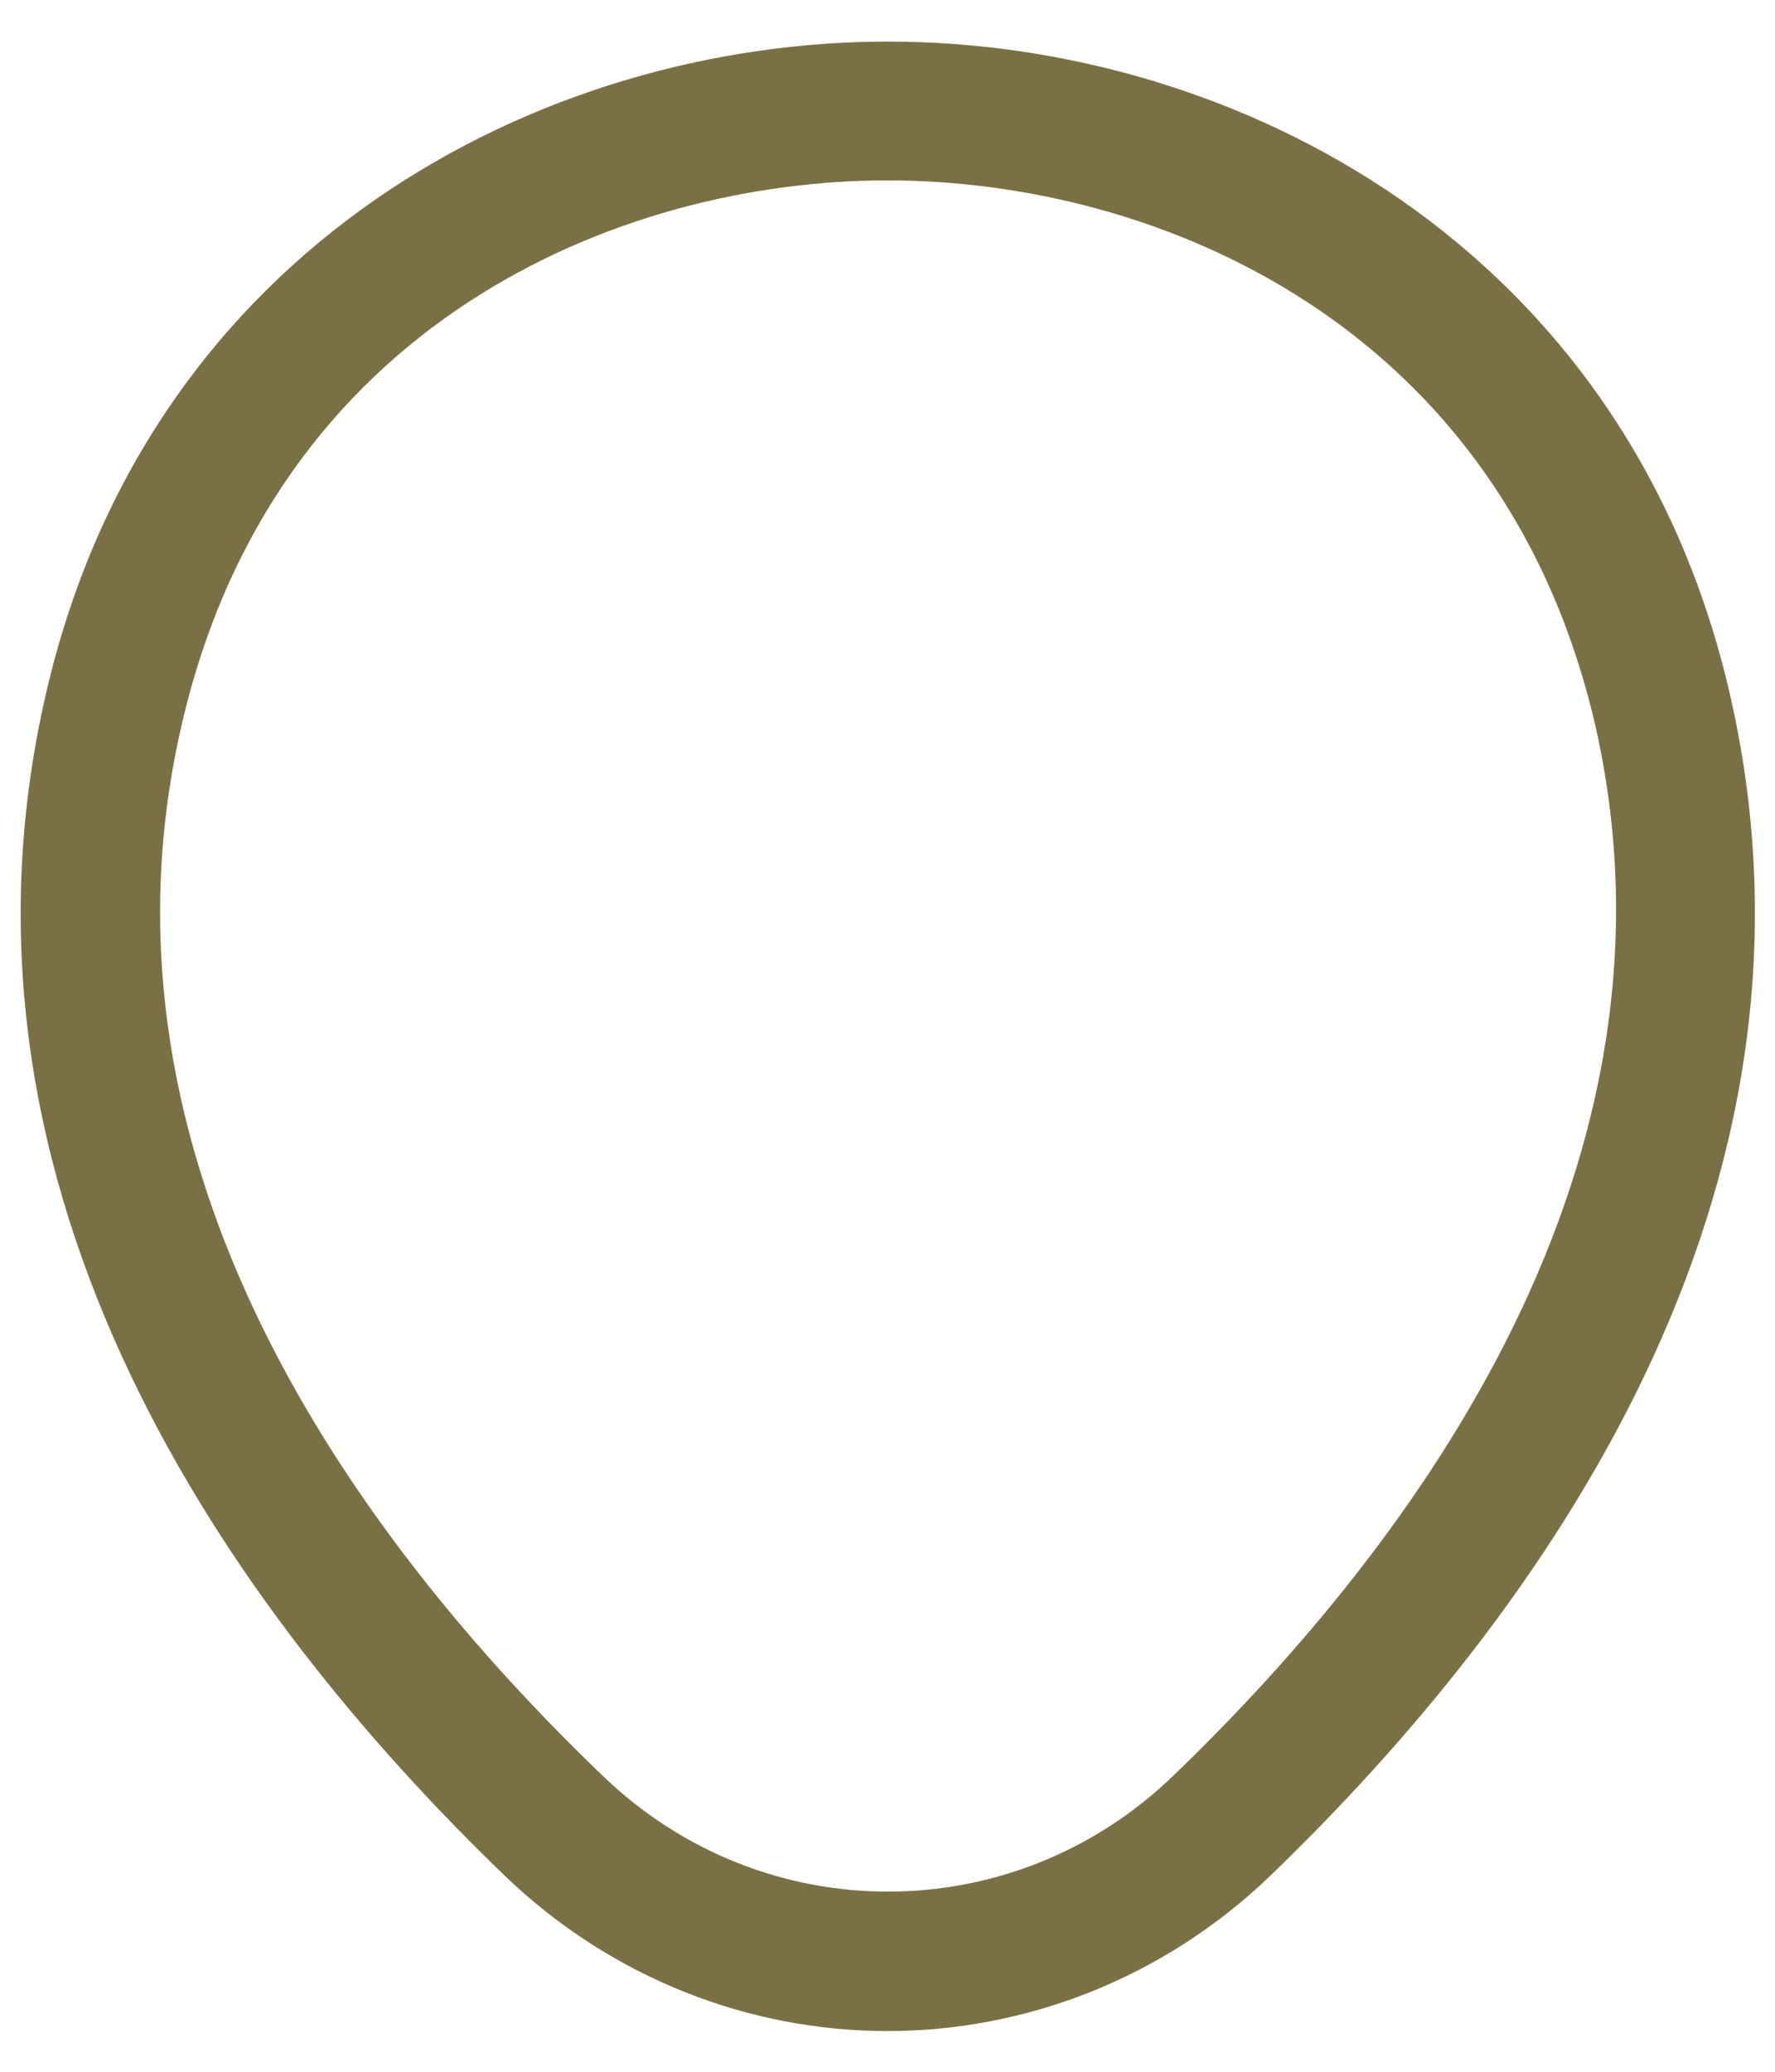 <svg width="24" height="28" viewBox="0 0 24 28" fill="none" xmlns="http://www.w3.org/2000/svg">
<path d="M12 27.45C10.15 27.45 8.288 26.75 6.838 25.363C3.15 21.812 -0.925 16.15 0.613 9.412C2 3.3 7.338 0.562 12 0.562C12 0.562 12 0.562 12.013 0.562C16.675 0.562 22.013 3.3 23.4 9.425C24.925 16.163 20.85 21.812 17.163 25.363C15.713 26.75 13.85 27.45 12 27.45ZM12 2.438C8.363 2.438 3.688 4.375 2.45 9.825C1.1 15.713 4.8 20.788 8.15 24C10.313 26.087 13.7 26.087 15.863 24C19.2 20.788 22.9 15.713 21.575 9.825C20.325 4.375 15.638 2.438 12 2.438Z" fill="#7B7045"/>
</svg>
